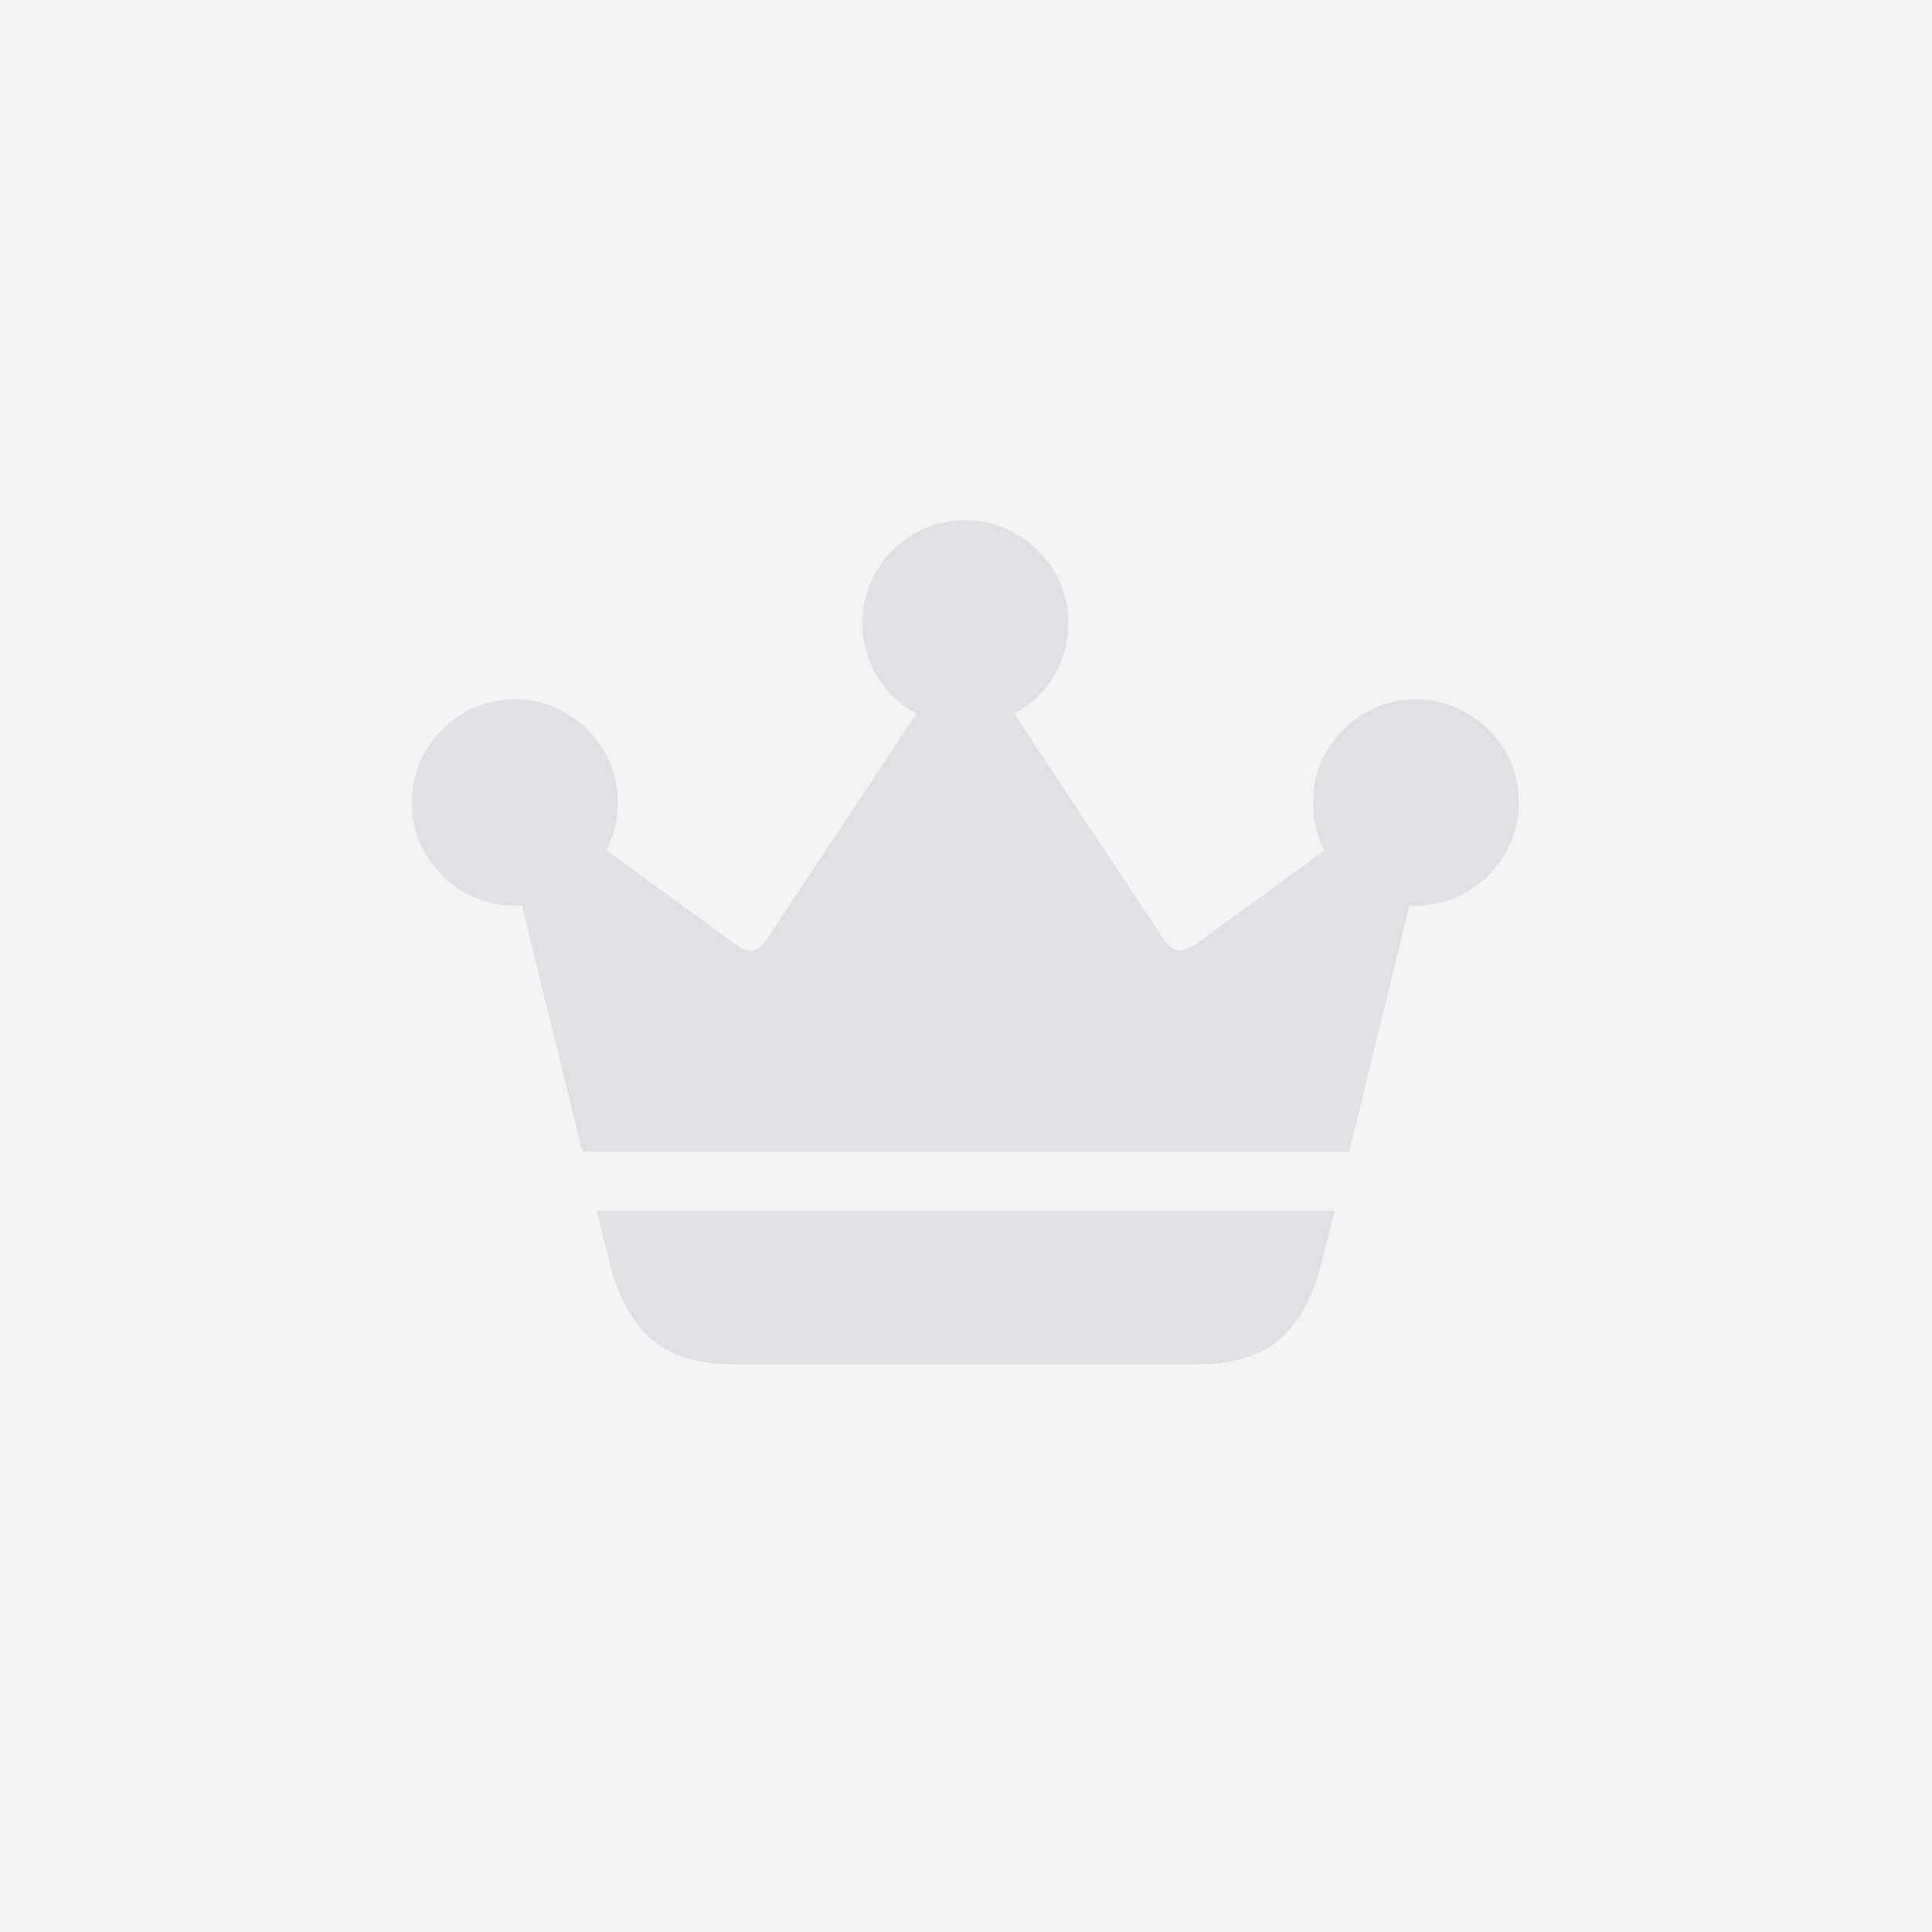 <svg width="1024" height="1024" viewBox="0 0 1024 1024" fill="none" xmlns="http://www.w3.org/2000/svg">
<rect width="1024" height="1024" fill="#787880" fill-opacity="0.08"/>
<path d="M316.223 641.717H707.354L700.492 669.165C696.07 687.158 688.75 700.653 678.534 709.65C668.317 718.647 653.754 723.145 634.846 723.145H388.502C369.594 723.145 355.031 718.57 344.815 709.421C334.751 700.424 327.507 687.006 323.085 669.165L316.223 641.717ZM308.675 610.381L264.53 430.827L286.488 425.108L389.875 500.59C393.687 503.334 396.813 504.402 399.253 503.792C401.845 503.029 404.132 501.2 406.115 498.302L506.299 347.111L517.278 347.569L616.547 497.616C618.682 500.818 621.122 502.801 623.867 503.563C626.764 504.173 630.119 503.106 633.931 500.361L739.376 423.507L758.132 434.258L715.131 610.381H308.675ZM272.993 480.004C263.082 480.004 253.932 477.564 245.545 472.684C237.311 467.652 230.678 461.019 225.646 452.785C220.766 444.551 218.326 435.325 218.326 425.108C218.326 415.197 220.766 406.124 225.646 397.889C230.525 389.655 237.082 383.098 245.317 378.219C253.704 373.186 262.929 370.67 272.993 370.67C283.057 370.67 292.207 373.186 300.441 378.219C308.675 383.098 315.232 389.655 320.112 397.889C324.991 406.124 327.431 415.197 327.431 425.108C327.431 435.325 324.991 444.551 320.112 452.785C315.232 461.019 308.675 467.652 300.441 472.684C292.207 477.564 283.057 480.004 272.993 480.004ZM511.789 384.852C501.724 384.852 492.499 382.412 484.112 377.532C475.878 372.653 469.321 366.096 464.441 357.861C459.562 349.475 457.122 340.249 457.122 330.185C457.122 320.121 459.562 310.972 464.441 302.737C469.321 294.503 475.878 287.946 484.112 283.066C492.499 278.187 501.724 275.747 511.789 275.747C521.7 275.747 530.773 278.263 539.008 283.295C547.394 288.175 554.028 294.732 558.907 302.966C563.787 311.2 566.227 320.273 566.227 330.185C566.227 340.249 563.787 349.475 558.907 357.861C554.028 366.096 547.394 372.653 539.008 377.532C530.773 382.412 521.7 384.852 511.789 384.852ZM750.355 480.004C740.291 480.004 731.142 477.564 722.907 472.684C714.673 467.652 708.116 461.019 703.237 452.785C698.357 444.551 695.917 435.325 695.917 425.108C695.917 415.197 698.357 406.124 703.237 397.889C708.116 389.655 714.673 383.098 722.907 378.219C731.142 373.186 740.291 370.67 750.355 370.67C760.419 370.67 769.569 373.186 777.803 378.219C786.19 383.098 792.823 389.655 797.703 397.889C802.582 406.124 805.022 415.197 805.022 425.108C805.022 435.325 802.506 444.551 797.474 452.785C792.594 461.019 785.961 467.652 777.574 472.684C769.34 477.564 760.267 480.004 750.355 480.004Z" fill="#787880" fill-opacity="0.16"/>
</svg>
